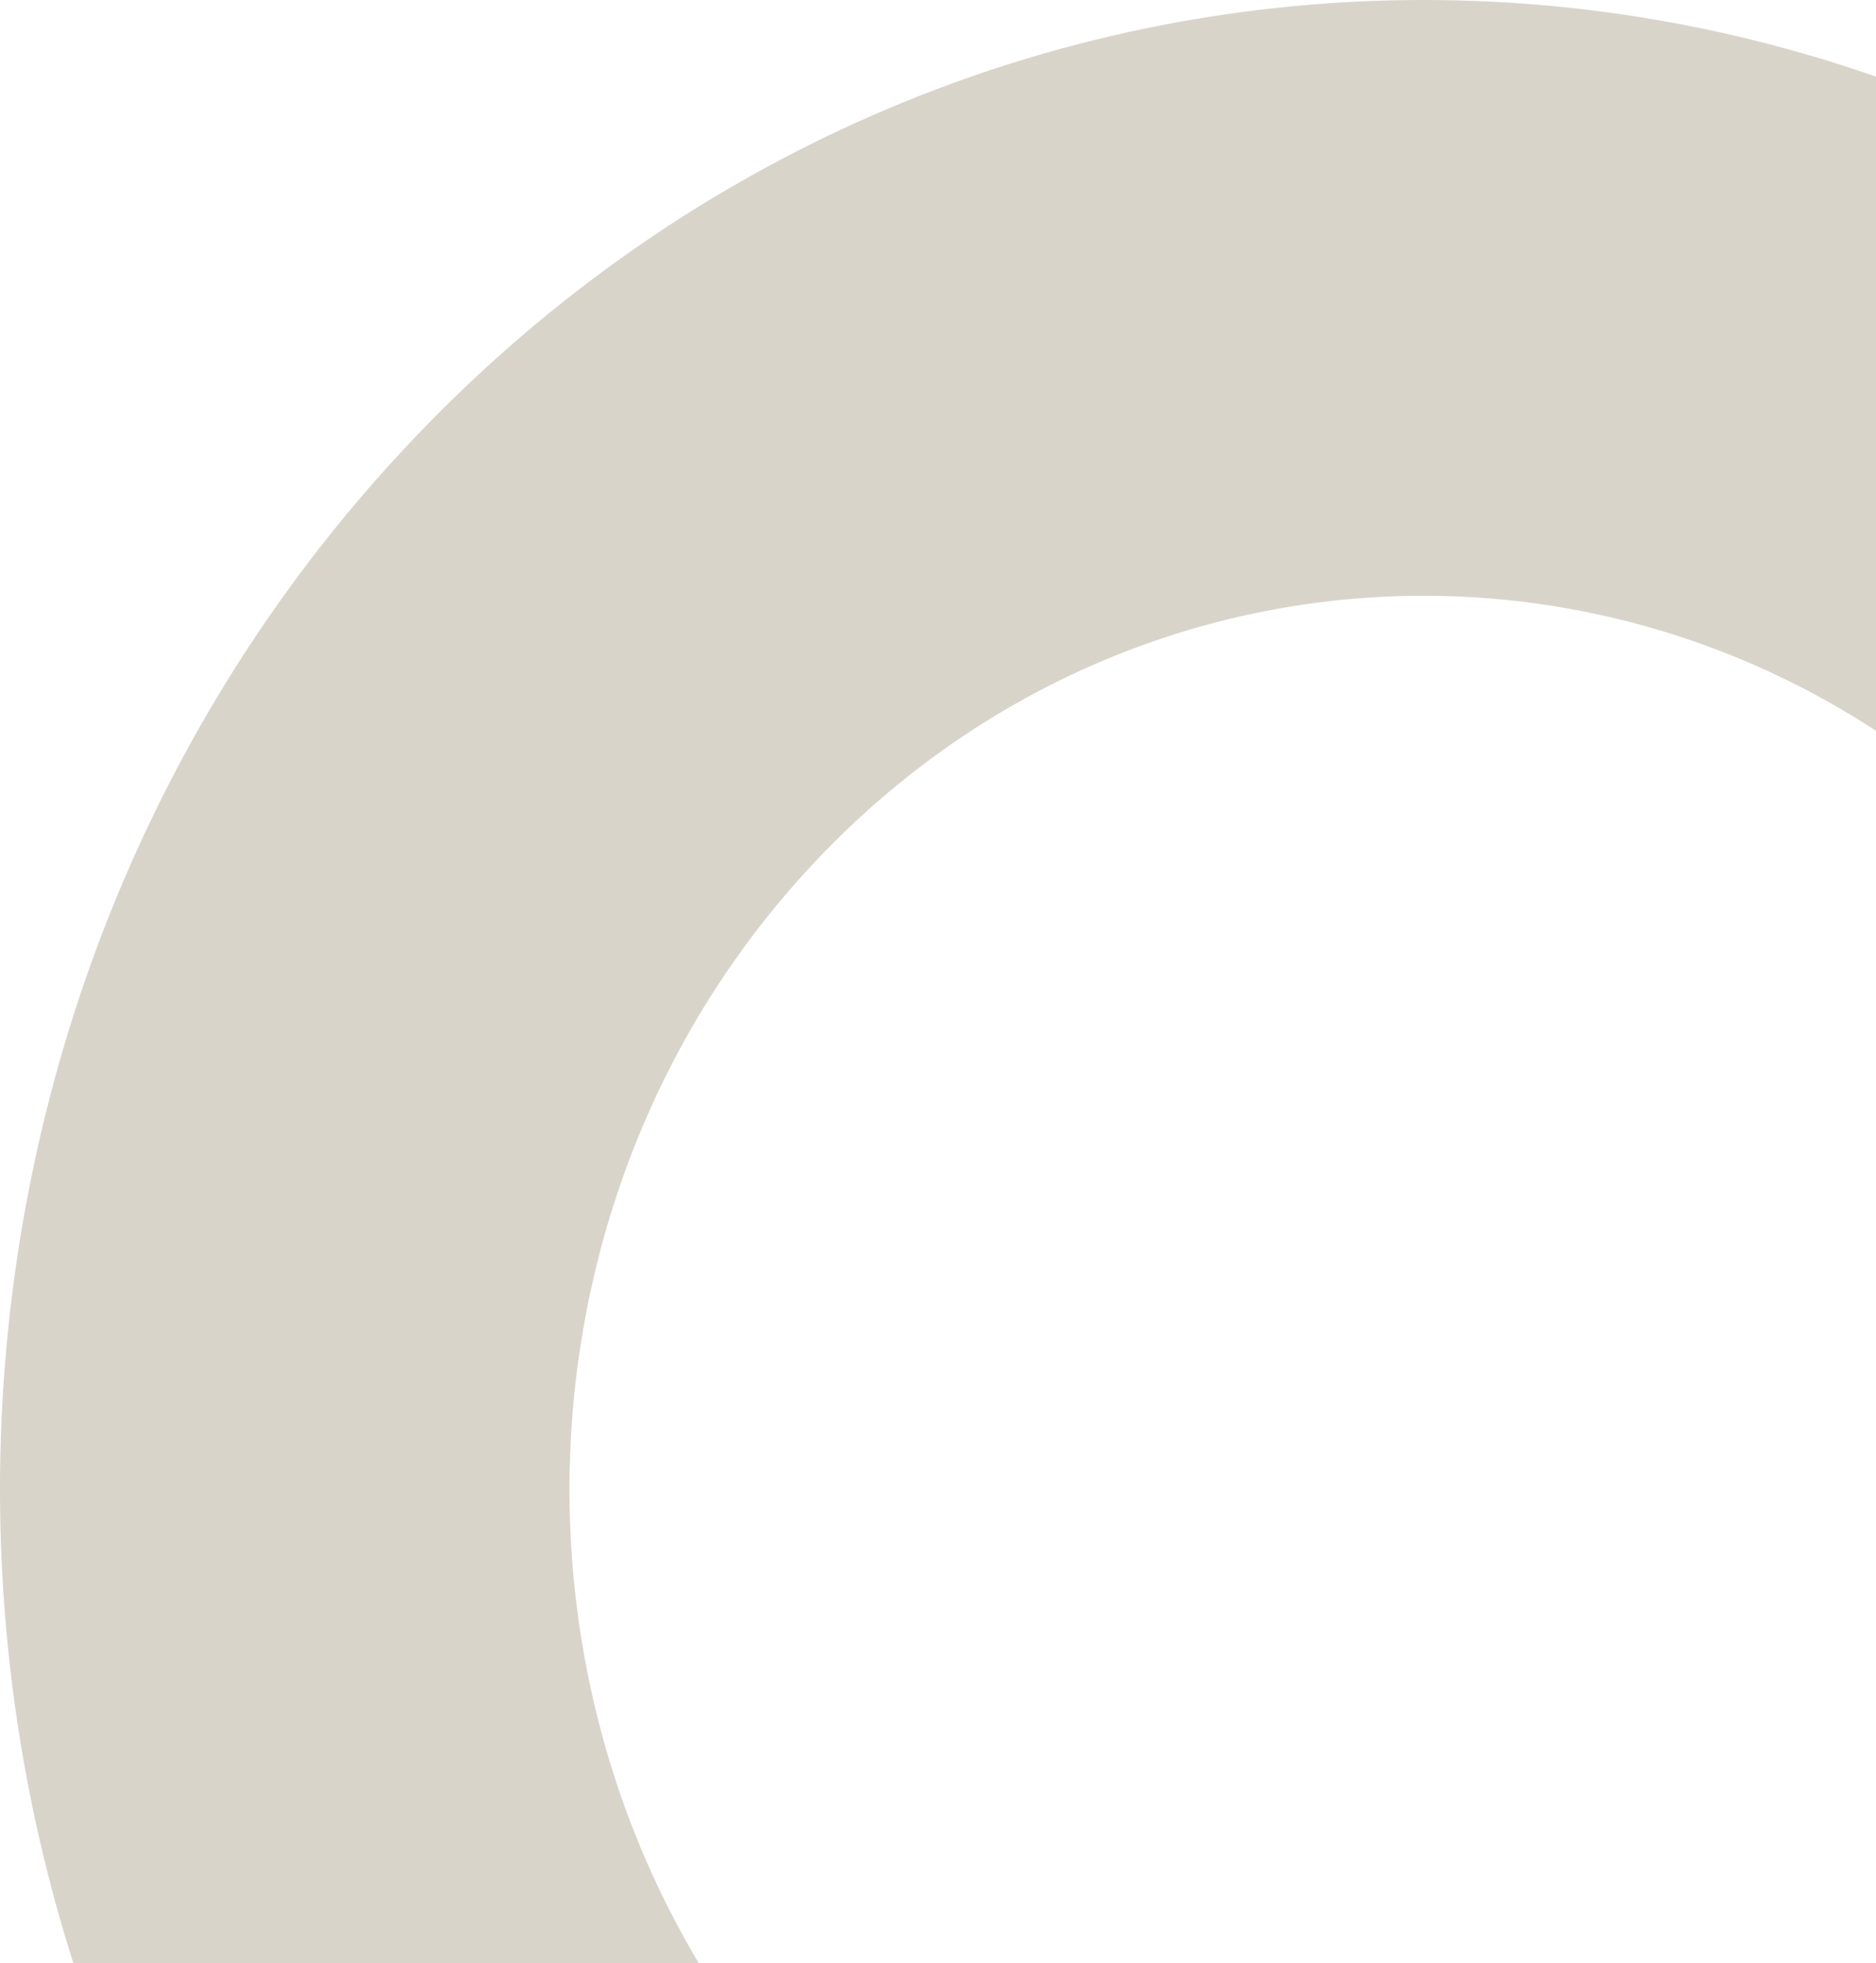 <svg width="494" height="517" viewBox="0 0 494 517" fill="none" xmlns="http://www.w3.org/2000/svg">
<path d="M215.756 225.731C299.198 138.43 432.398 134.164 520.718 212.905L627 101.708C479.987 -38.115 251.627 -33.775 109.669 114.748C-32.281 263.27 -36.43 502.189 97.214 656L203.496 544.803C128.235 452.4 132.313 313.041 215.756 225.74V225.731Z" fill="#D9D4CA"/>
</svg>
